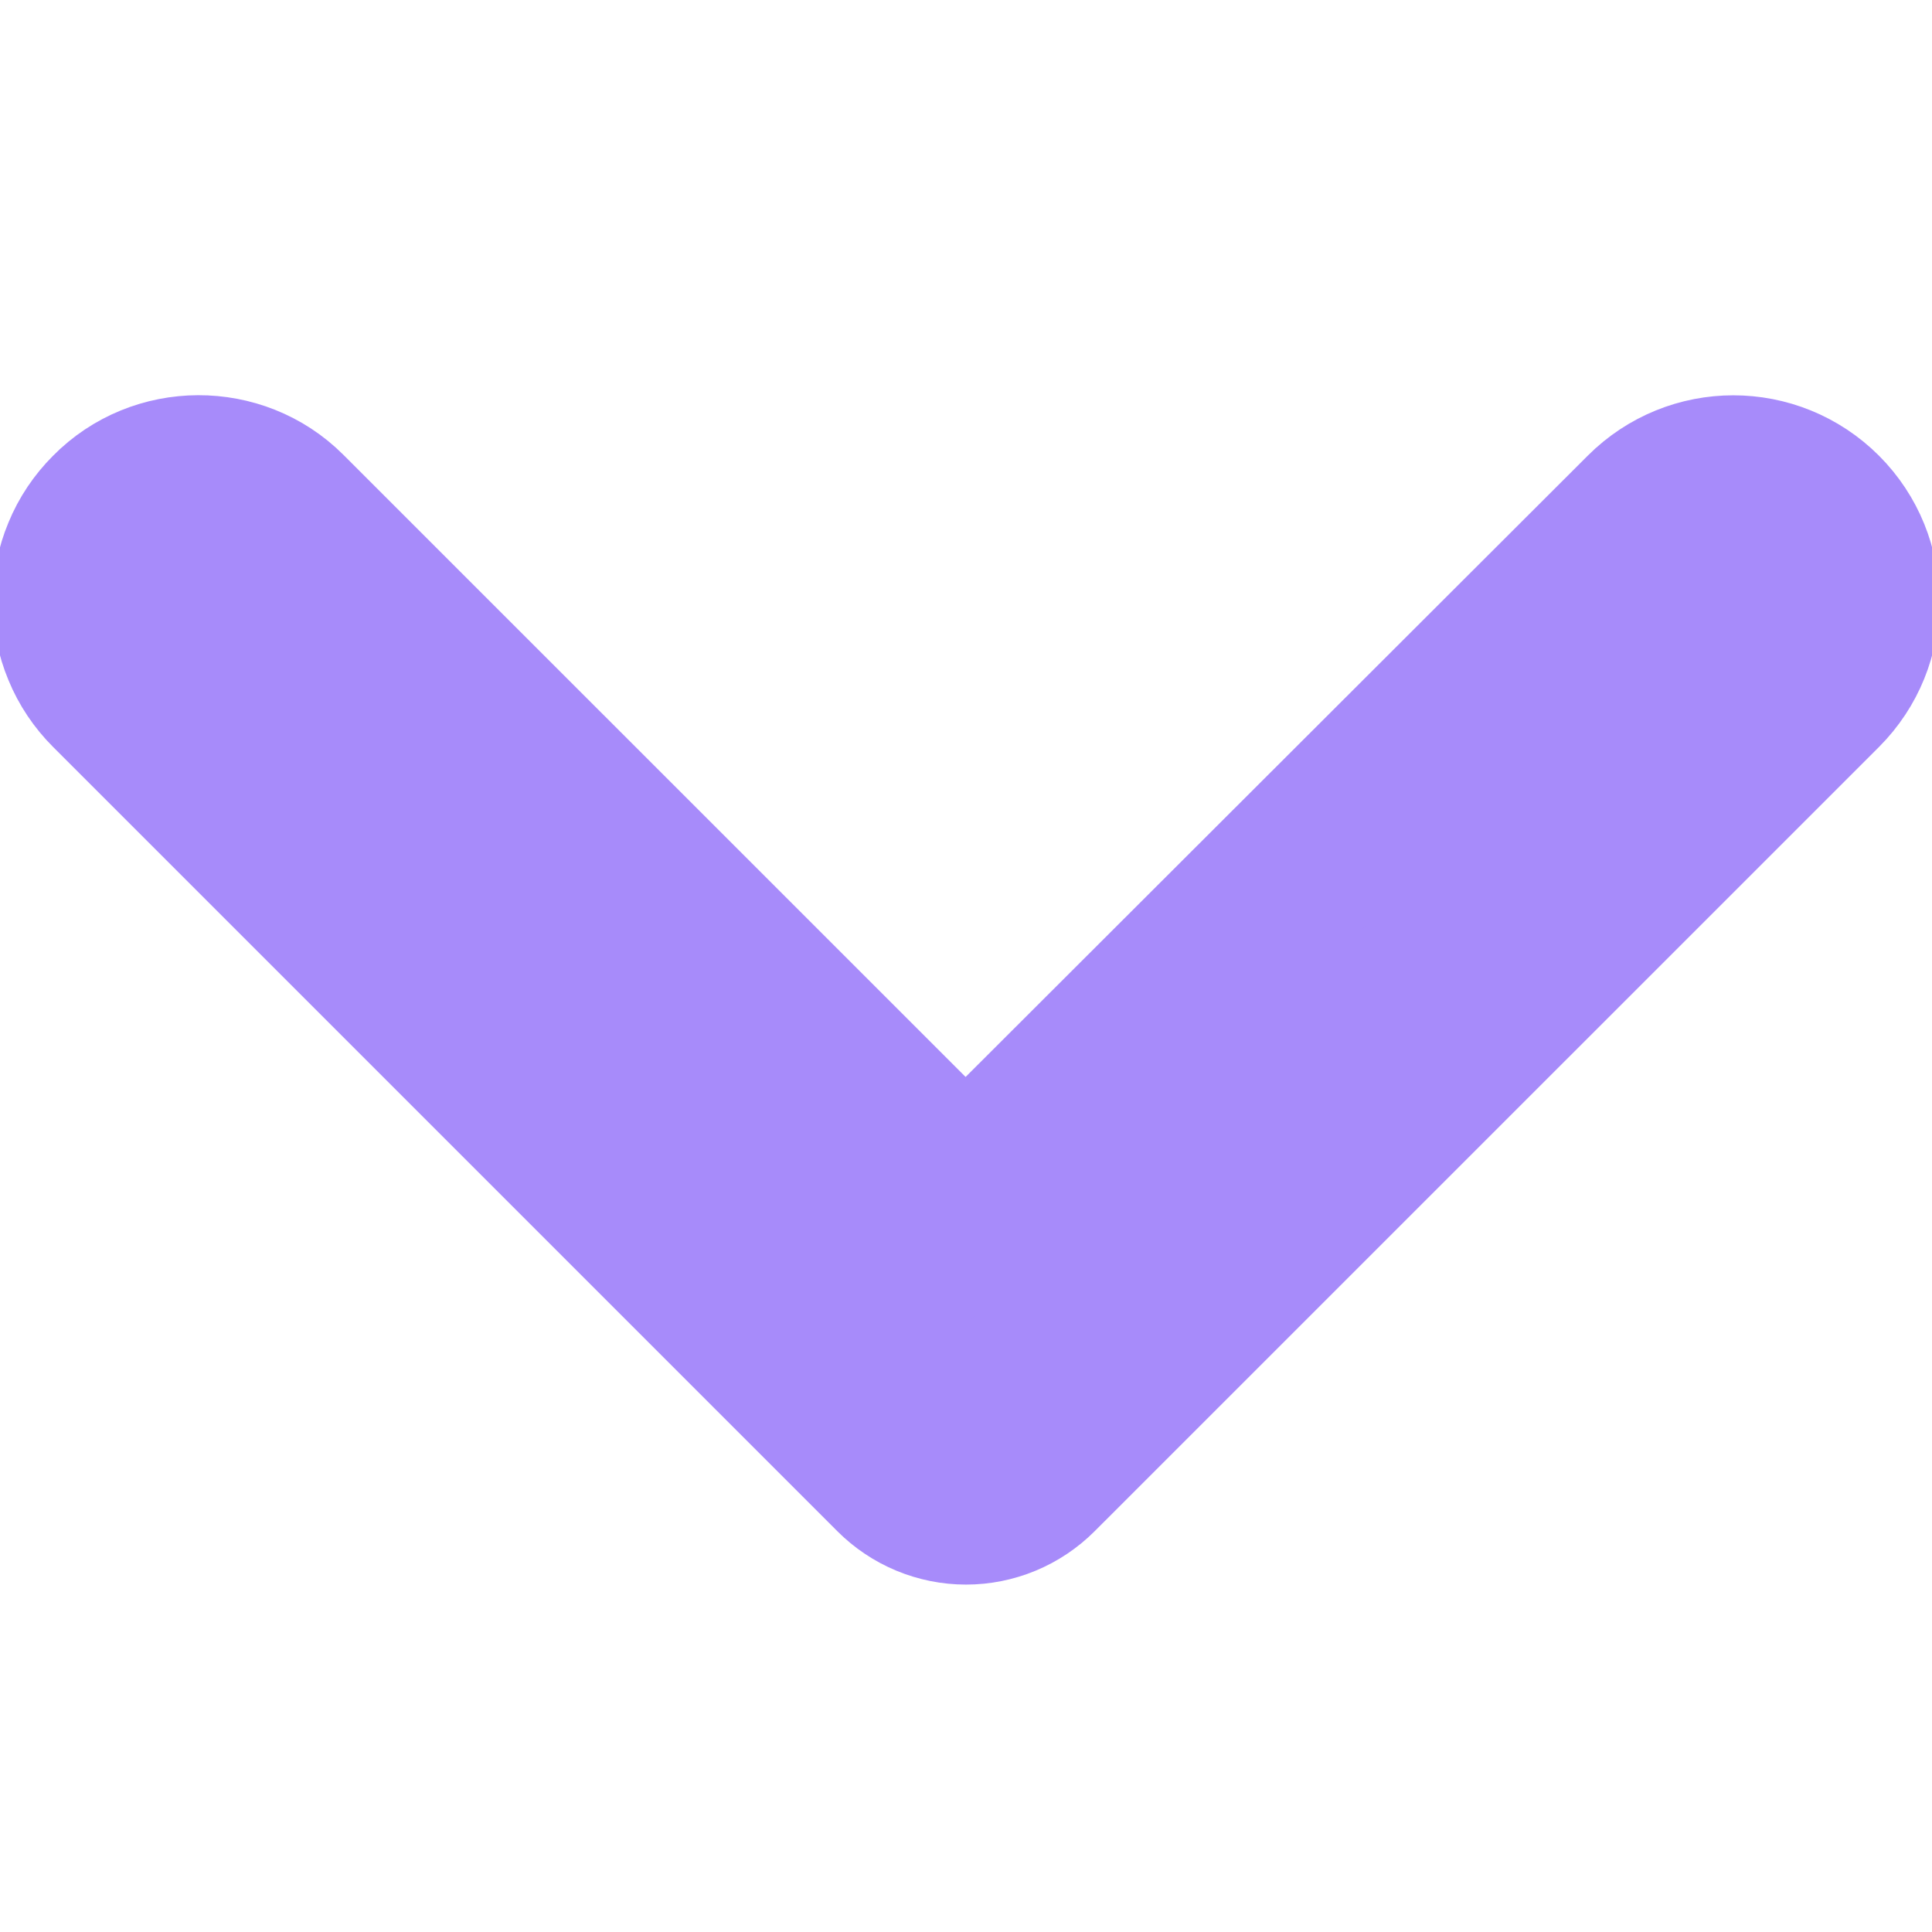 <svg width="22" height="22" viewBox="0 0 22 22" fill="none" xmlns="http://www.w3.org/2000/svg">
<g clip-path="url(#clip0_451_2896)">
<path d="M1.312 5.896C1.187 6.021 1.087 6.169 1.02 6.333C0.952 6.496 0.917 6.671 0.917 6.847C0.917 7.024 0.952 7.199 1.02 7.362C1.087 7.526 1.187 7.674 1.312 7.799L10.242 16.729C10.342 16.829 10.46 16.908 10.59 16.962C10.72 17.016 10.86 17.044 11 17.044C11.141 17.044 11.28 17.016 11.41 16.962C11.54 16.908 11.658 16.829 11.758 16.729L20.689 7.799C21.215 7.272 21.215 6.423 20.689 5.896C20.162 5.37 19.313 5.37 18.787 5.896L10.995 13.677L3.203 5.886C2.687 5.37 1.828 5.37 1.312 5.896Z" fill="url(#paint0_linear_451_2896)" stroke="url(#paint1_linear_451_2896)" stroke-width="2"/>
</g>
<defs>
<linearGradient id="paint0_linear_451_2896" x1="10.123" y1="16.734" x2="10.878" y2="6.194" gradientUnits="userSpaceOnUse">
<stop stop-color="#a78bfa"/>
<stop offset="1" stop-color="#a78bfa"/>
</linearGradient>
<linearGradient id="paint1_linear_451_2896" x1="10.123" y1="16.734" x2="10.878" y2="6.194" gradientUnits="userSpaceOnUse">
<stop stop-color="#a78bfa"/>
<stop offset="1" stop-color="#a78bfa"/>
</linearGradient>
<clipPath id="clip0_451_2896">
<rect width="22" height="22" fill="white"/>
</clipPath>
</defs>
</svg>
